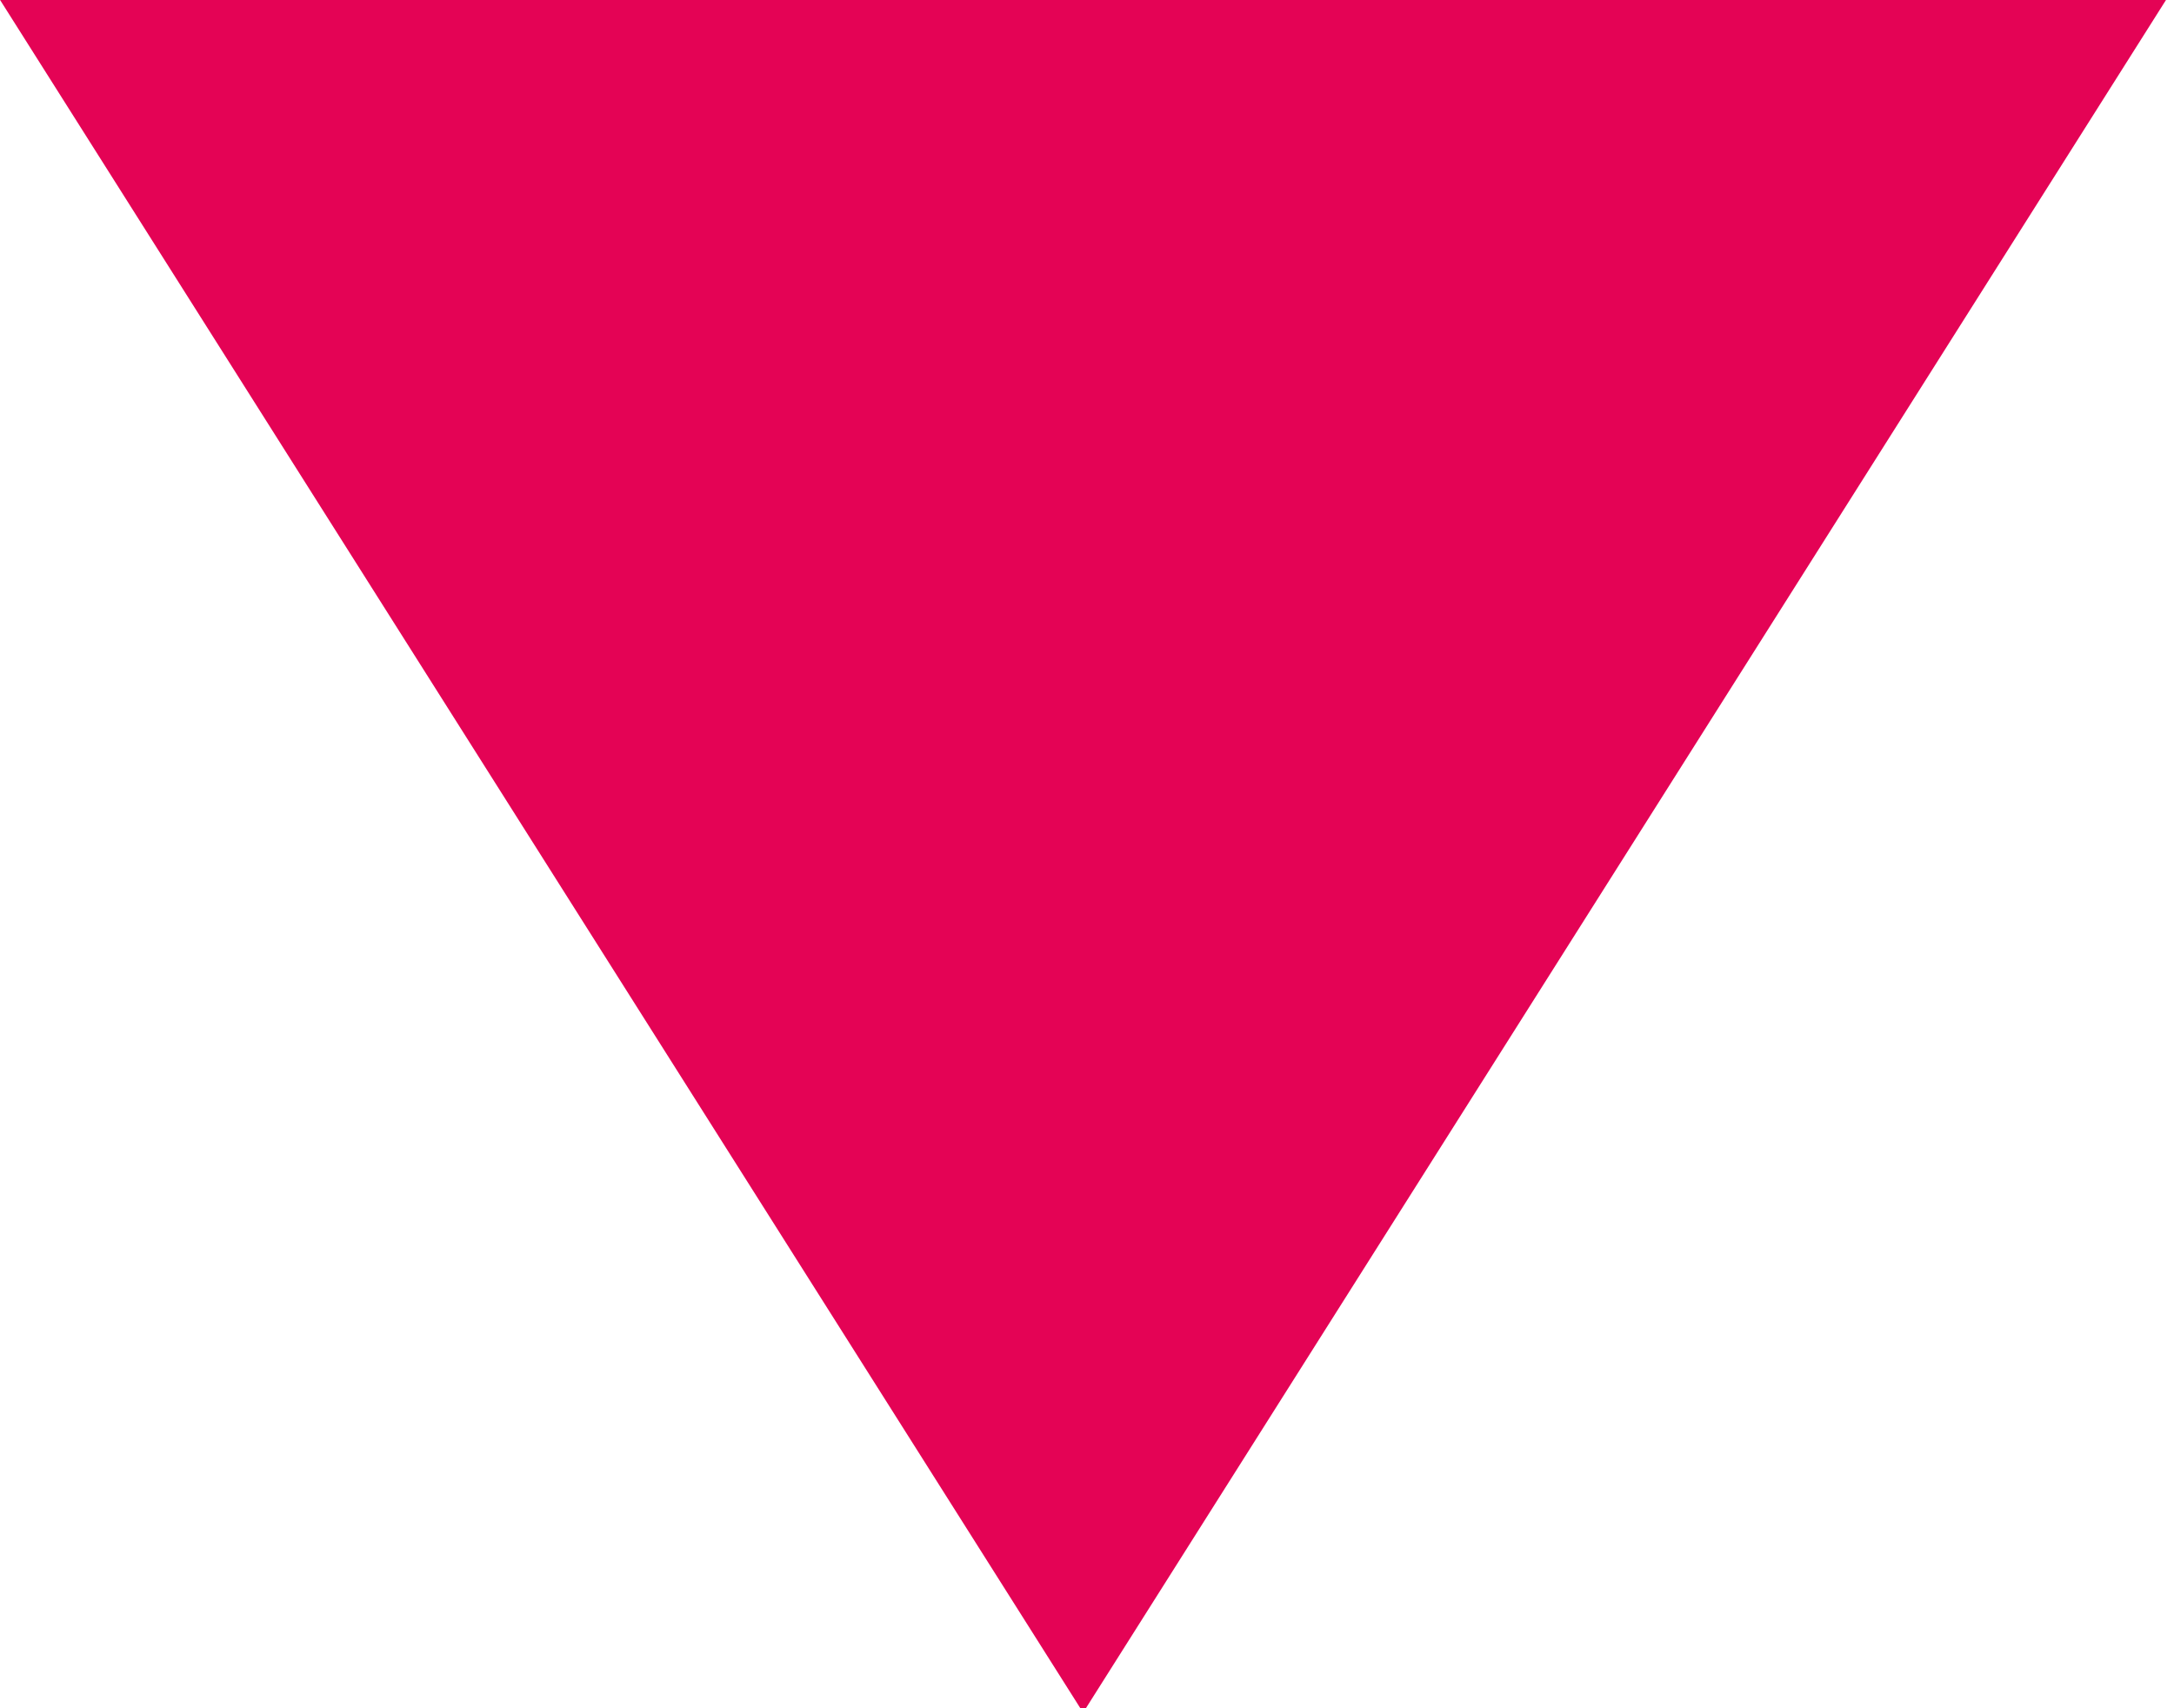 <?xml version="1.0" encoding="UTF-8"?>
<svg width="14px" height="11px" viewBox="0 0 14 11" version="1.1" xmlns="http://www.w3.org/2000/svg" xmlns:xlink="http://www.w3.org/1999/xlink">
    <!-- Generator: Sketch 52.3 (67297) - http://www.bohemiancoding.com/sketch -->
    <title>Page 1</title>
    <desc>Created with Sketch.</desc>
    <g id="Symbols" stroke="none" stroke-width="1" fill="none" fill-rule="evenodd">
        <g id="Desktop---Full-Nav-Bar" transform="translate(-1287, -112)" fill="#E40355">
            <polygon id="Page-1" points="1287 111.999 1293.975 123.028 1300.949 111.999"></polygon>
        </g>
    </g>
</svg>